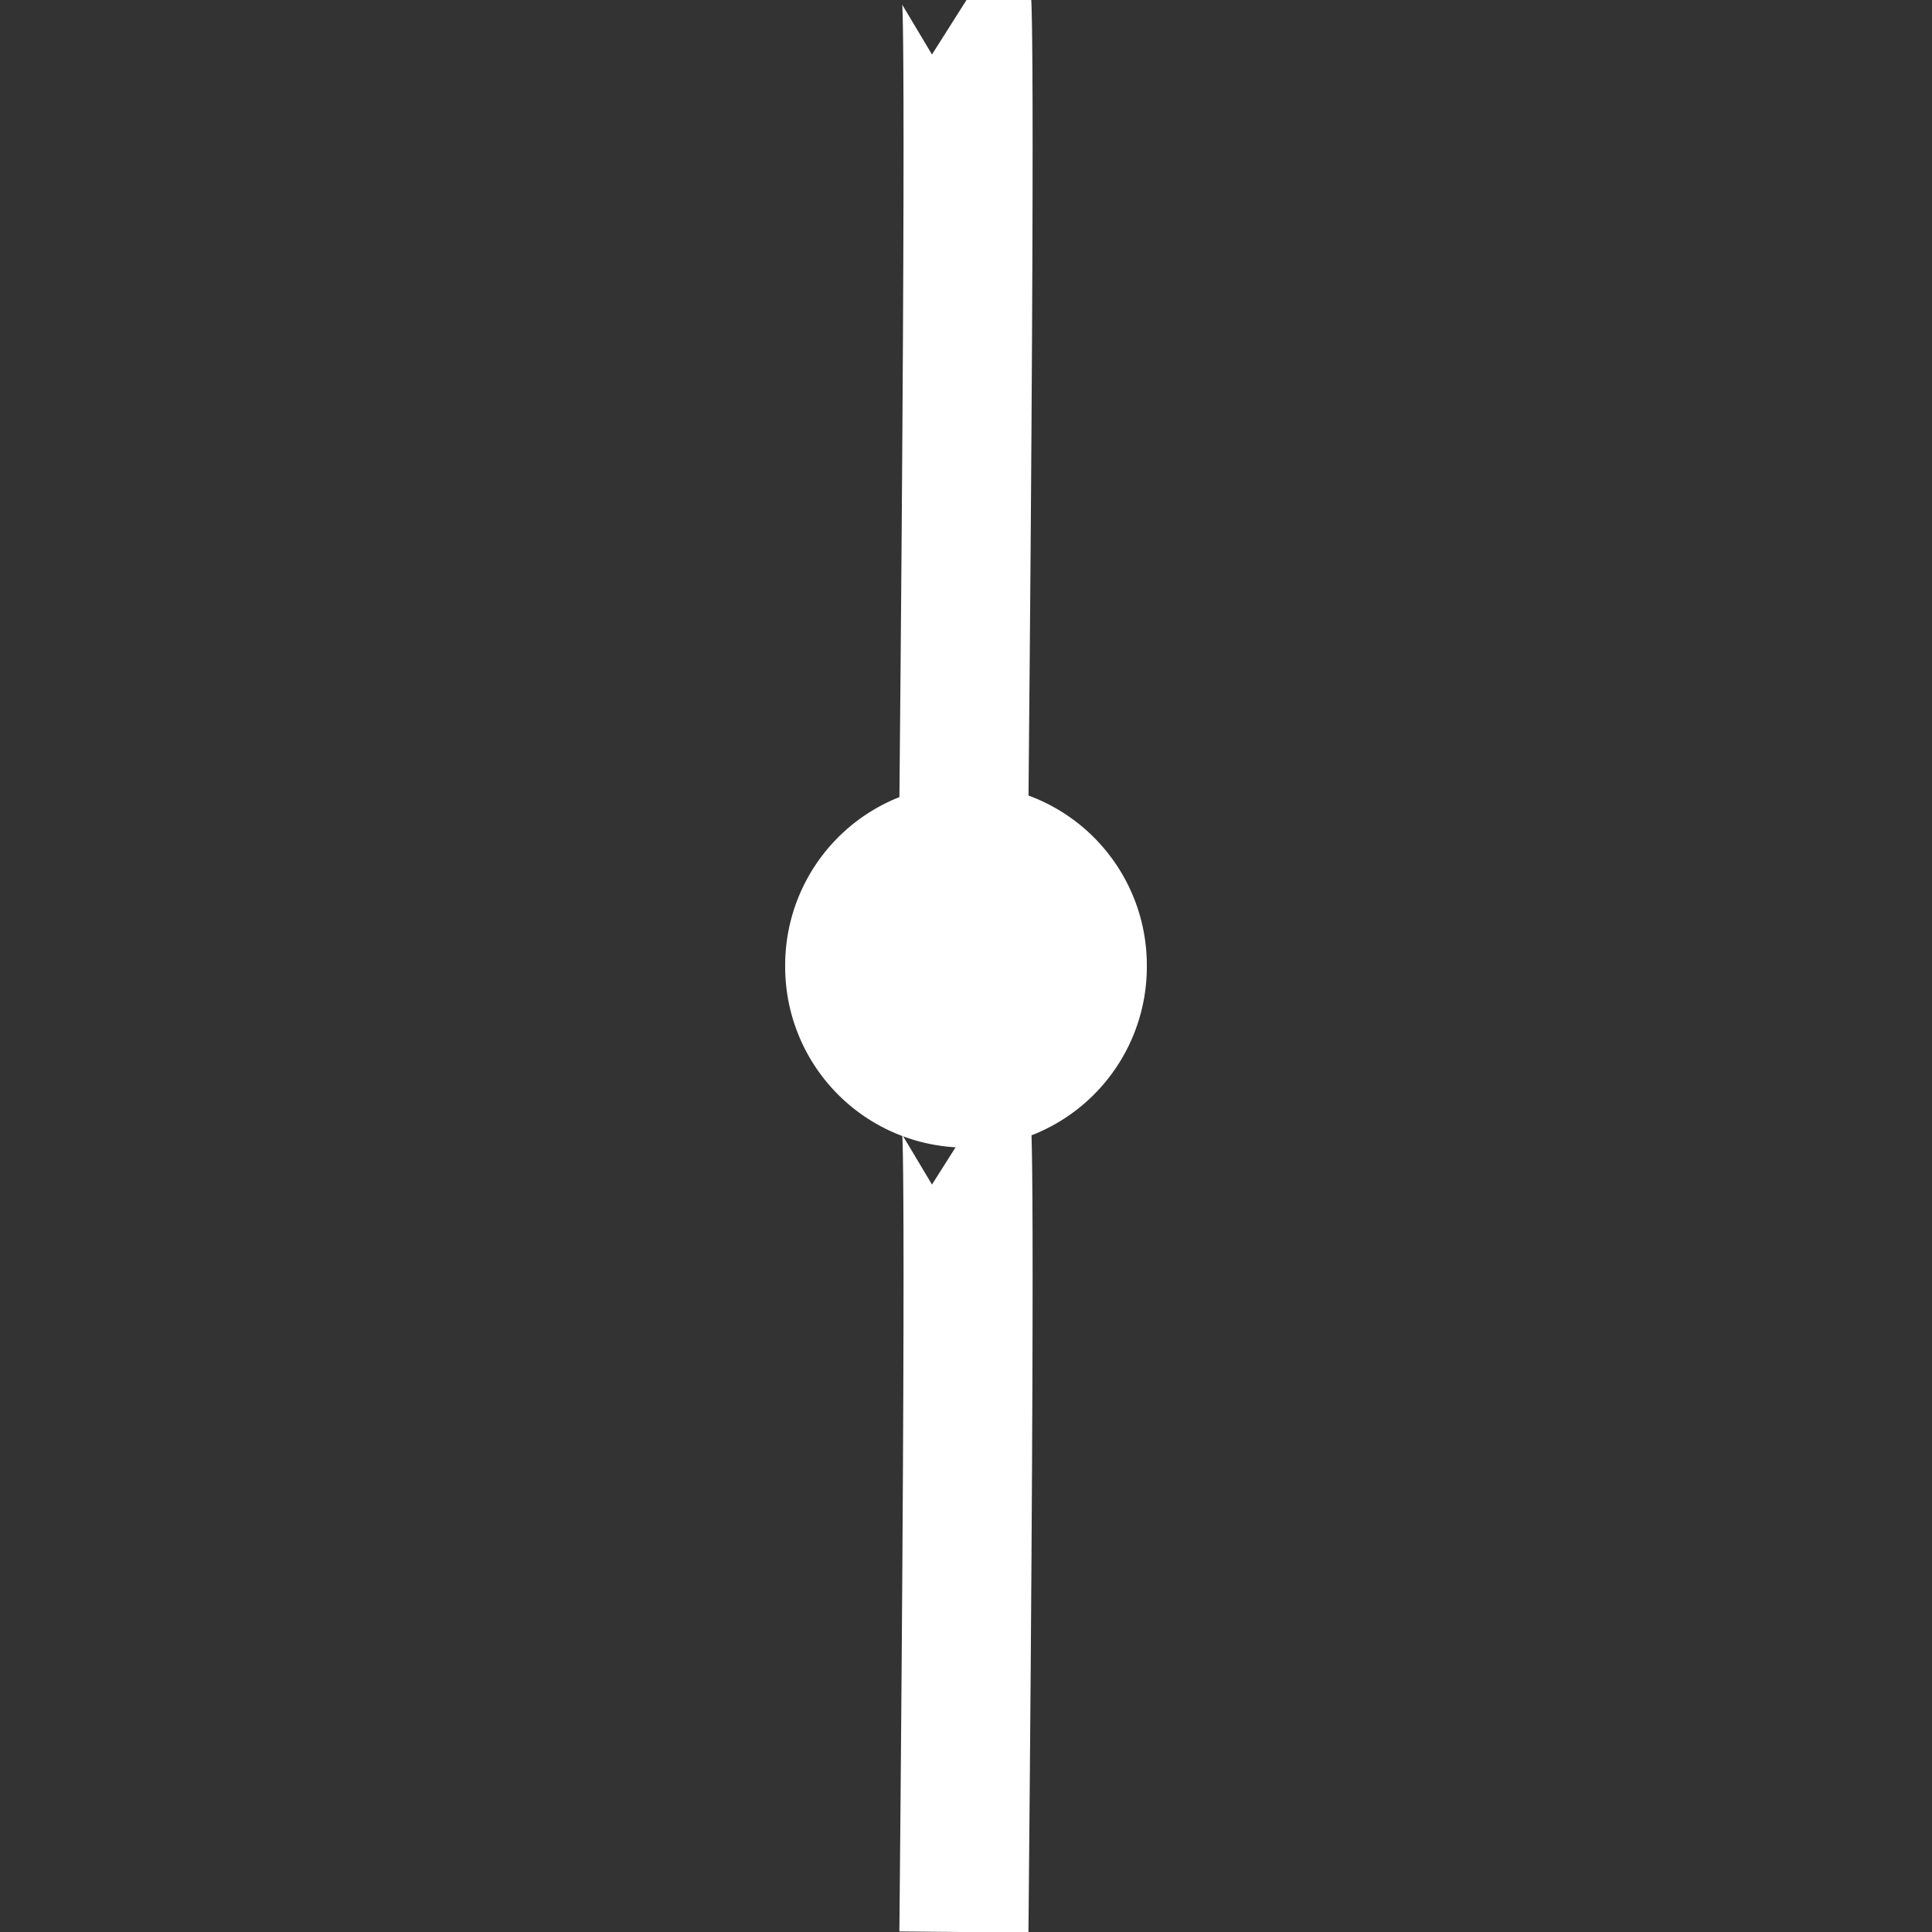 <?xml version="1.0" encoding="UTF-8" standalone="no"?>
<!-- Generator: Adobe Illustrator 15.0.0, SVG Export Plug-In . SVG Version: 6.00 Build 0)  -->

<svg
   xmlns:dc="http://purl.org/dc/elements/1.1/"
   xmlns:cc="http://creativecommons.org/ns#"
   xmlns:rdf="http://www.w3.org/1999/02/22-rdf-syntax-ns#"
   xmlns:svg="http://www.w3.org/2000/svg"
   xmlns="http://www.w3.org/2000/svg"
   xmlns:sodipodi="http://sodipodi.sourceforge.net/DTD/sodipodi-0.dtd"
   xmlns:inkscape="http://www.inkscape.org/namespaces/inkscape"
   version="1.1"
   x="0px"
   y="0px"
   width="580px"
   height="580px"
   viewBox="0 0 580 580"
   enable-background="new 0 0 580 580"
   xml:space="preserve"
   id="svg3000"
   inkscape:version="0.48.4 r9939"
   sodipodi:docname="node_both_dark.svg"
   inkscape:export-filename="C:\Users\simon\git\osmeditor4android\res\drawable-xhdpi\node_both_dark.png"
   inkscape:export-xdpi="5.2758622"
   inkscape:export-ydpi="5.2758622"><rect x="0" y="0" width="580" height="580" fill="#333333" stroke="none"/><defs
   id="defs3011" /><sodipodi:namedview
   pagecolor="#ffffff"
   bordercolor="#666666"
   borderopacity="1"
   objecttolerance="10"
   gridtolerance="10"
   guidetolerance="10"
   inkscape:pageopacity="0"
   inkscape:pageshadow="2"
   inkscape:window-width="1725"
   inkscape:window-height="1026"
   id="namedview3009"
   showgrid="false"
   inkscape:snap-nodes="false"
   inkscape:zoom="1.0965517"
   inkscape:cx="-21.18529"
   inkscape:cy="311.4673"
   inkscape:window-x="141"
   inkscape:window-y="125"
   inkscape:window-maximized="0"
   inkscape:current-layer="svg3000" />


<path
   sodipodi:type="arc"
   style="fill:#ffffff;fill-opacity:1;fill-rule:nonzero;stroke:#ffffff;stroke-width:1.5;stroke-linecap:square;stroke-linejoin:miter;stroke-miterlimit:4;stroke-opacity:1;stroke-dasharray:none"
   id="path7852-4"
   sodipodi:cx="465.55032"
   sodipodi:cy="364.32388"
   sodipodi:rx="53.537739"
   sodipodi:ry="53.537739"
   d="m 519.088,364.324 a 53.538,53.538 0 1 1 -107.075,0 53.538,53.538 0 1 1 107.075,0 z"
   transform="translate(-175.55,-74.324)" /><path
   style="fill:#ffffff;fill-opacity:1;stroke:#ffffff;stroke-width:38.748;stroke-linecap:butt;stroke-linejoin:miter;stroke-miterlimit:4;stroke-opacity:1;stroke-dasharray:none"
   d="m 289.374,580.008 c 2.246,-239.844 0.784,-240.77 0.784,-240.77"
   id="path4401-5"
   inkscape:connector-curvature="0" /><path
   style="fill:#ffffff;fill-opacity:1;stroke:#ffffff;stroke-width:38.748;stroke-linecap:butt;stroke-linejoin:miter;stroke-miterlimit:4;stroke-opacity:1;stroke-dasharray:none"
   d="m 289.374,240.762 c 2.246,-239.844 0.784,-240.77 0.784,-240.77"
   id="path4401-5-2"
   inkscape:connector-curvature="0" /></svg>